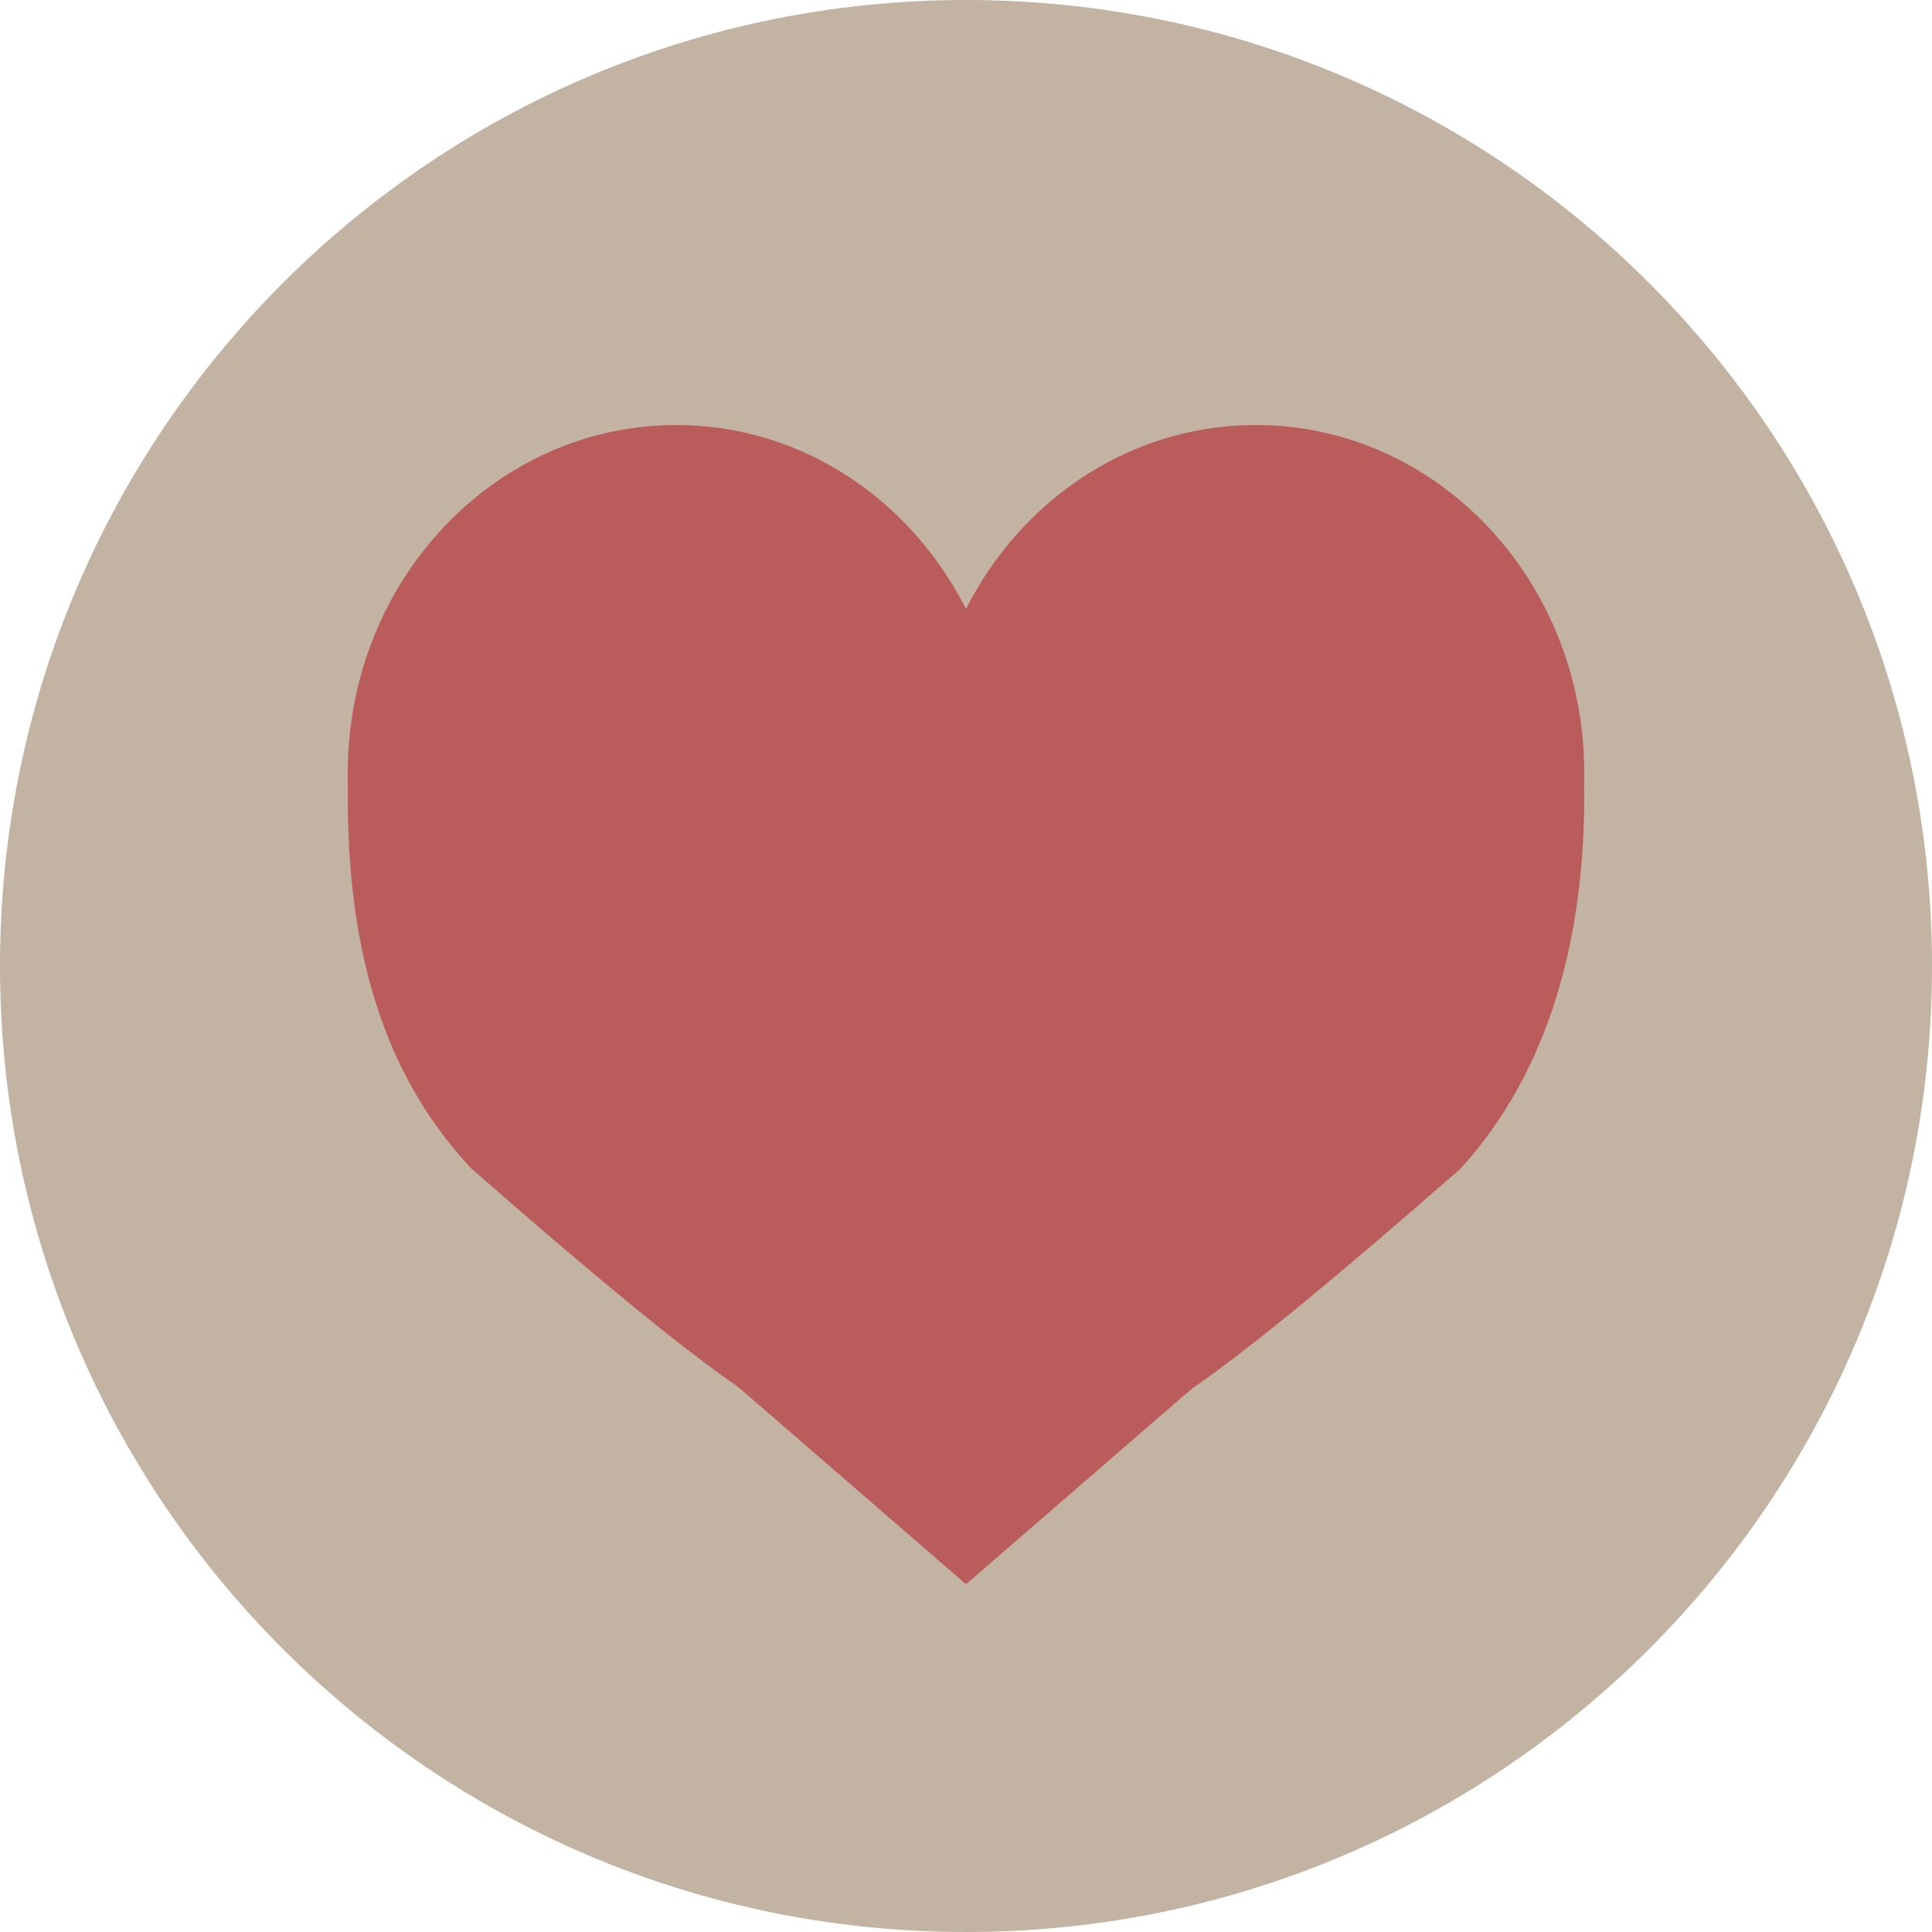 <svg width="42" height="42" viewBox="0 0 42 42" fill="none" xmlns="http://www.w3.org/2000/svg">
<path d="M0 21C0 9.402 9.402 0 21 0C32.598 0 42 9.402 42 21C42 32.598 32.598 42 21 42C9.402 42 0 32.598 0 21Z" fill="#C2B3A2"/>
<g clip-path="url(#clip0_1_72)">
<path d="M34.44 17.316C34.44 20.338 33.709 23.256 31.752 25.404C21 34.817 25.138 29.682 21 29.682C16.938 29.682 21 34.817 10.248 25.404C8.209 23.236 7.56 20.408 7.56 17.316C7.56 10.486 13.577 17.316 21 17.316C28.423 17.316 34.44 10.486 34.44 17.316Z" fill="#BB5C5C"/>
<path d="M21.84 16.8C21.84 20.975 18.643 24.36 14.7 24.36C10.757 24.36 7.56 20.975 7.56 16.8C7.56 12.625 10.757 9.24 14.7 9.24C18.643 9.24 21.84 12.625 21.84 16.8Z" fill="#BB5C5C"/>
<path d="M27.3 24.36C31.244 24.36 34.44 20.975 34.44 16.8C34.44 12.625 31.244 9.24 27.3 9.24C23.357 9.24 20.16 12.625 20.16 16.8C20.16 20.975 23.357 24.36 27.3 24.36Z" fill="#BB5C5C"/>
<path d="M21 34.44L31.912 24.99H10.088L21 34.44Z" fill="#BB5C5C"/>
</g>
<defs>
<clipPath id="clip0_1_72">
<rect width="28" height="26" fill="white" transform="translate(7 9)"/>
</clipPath>
</defs>
</svg>
